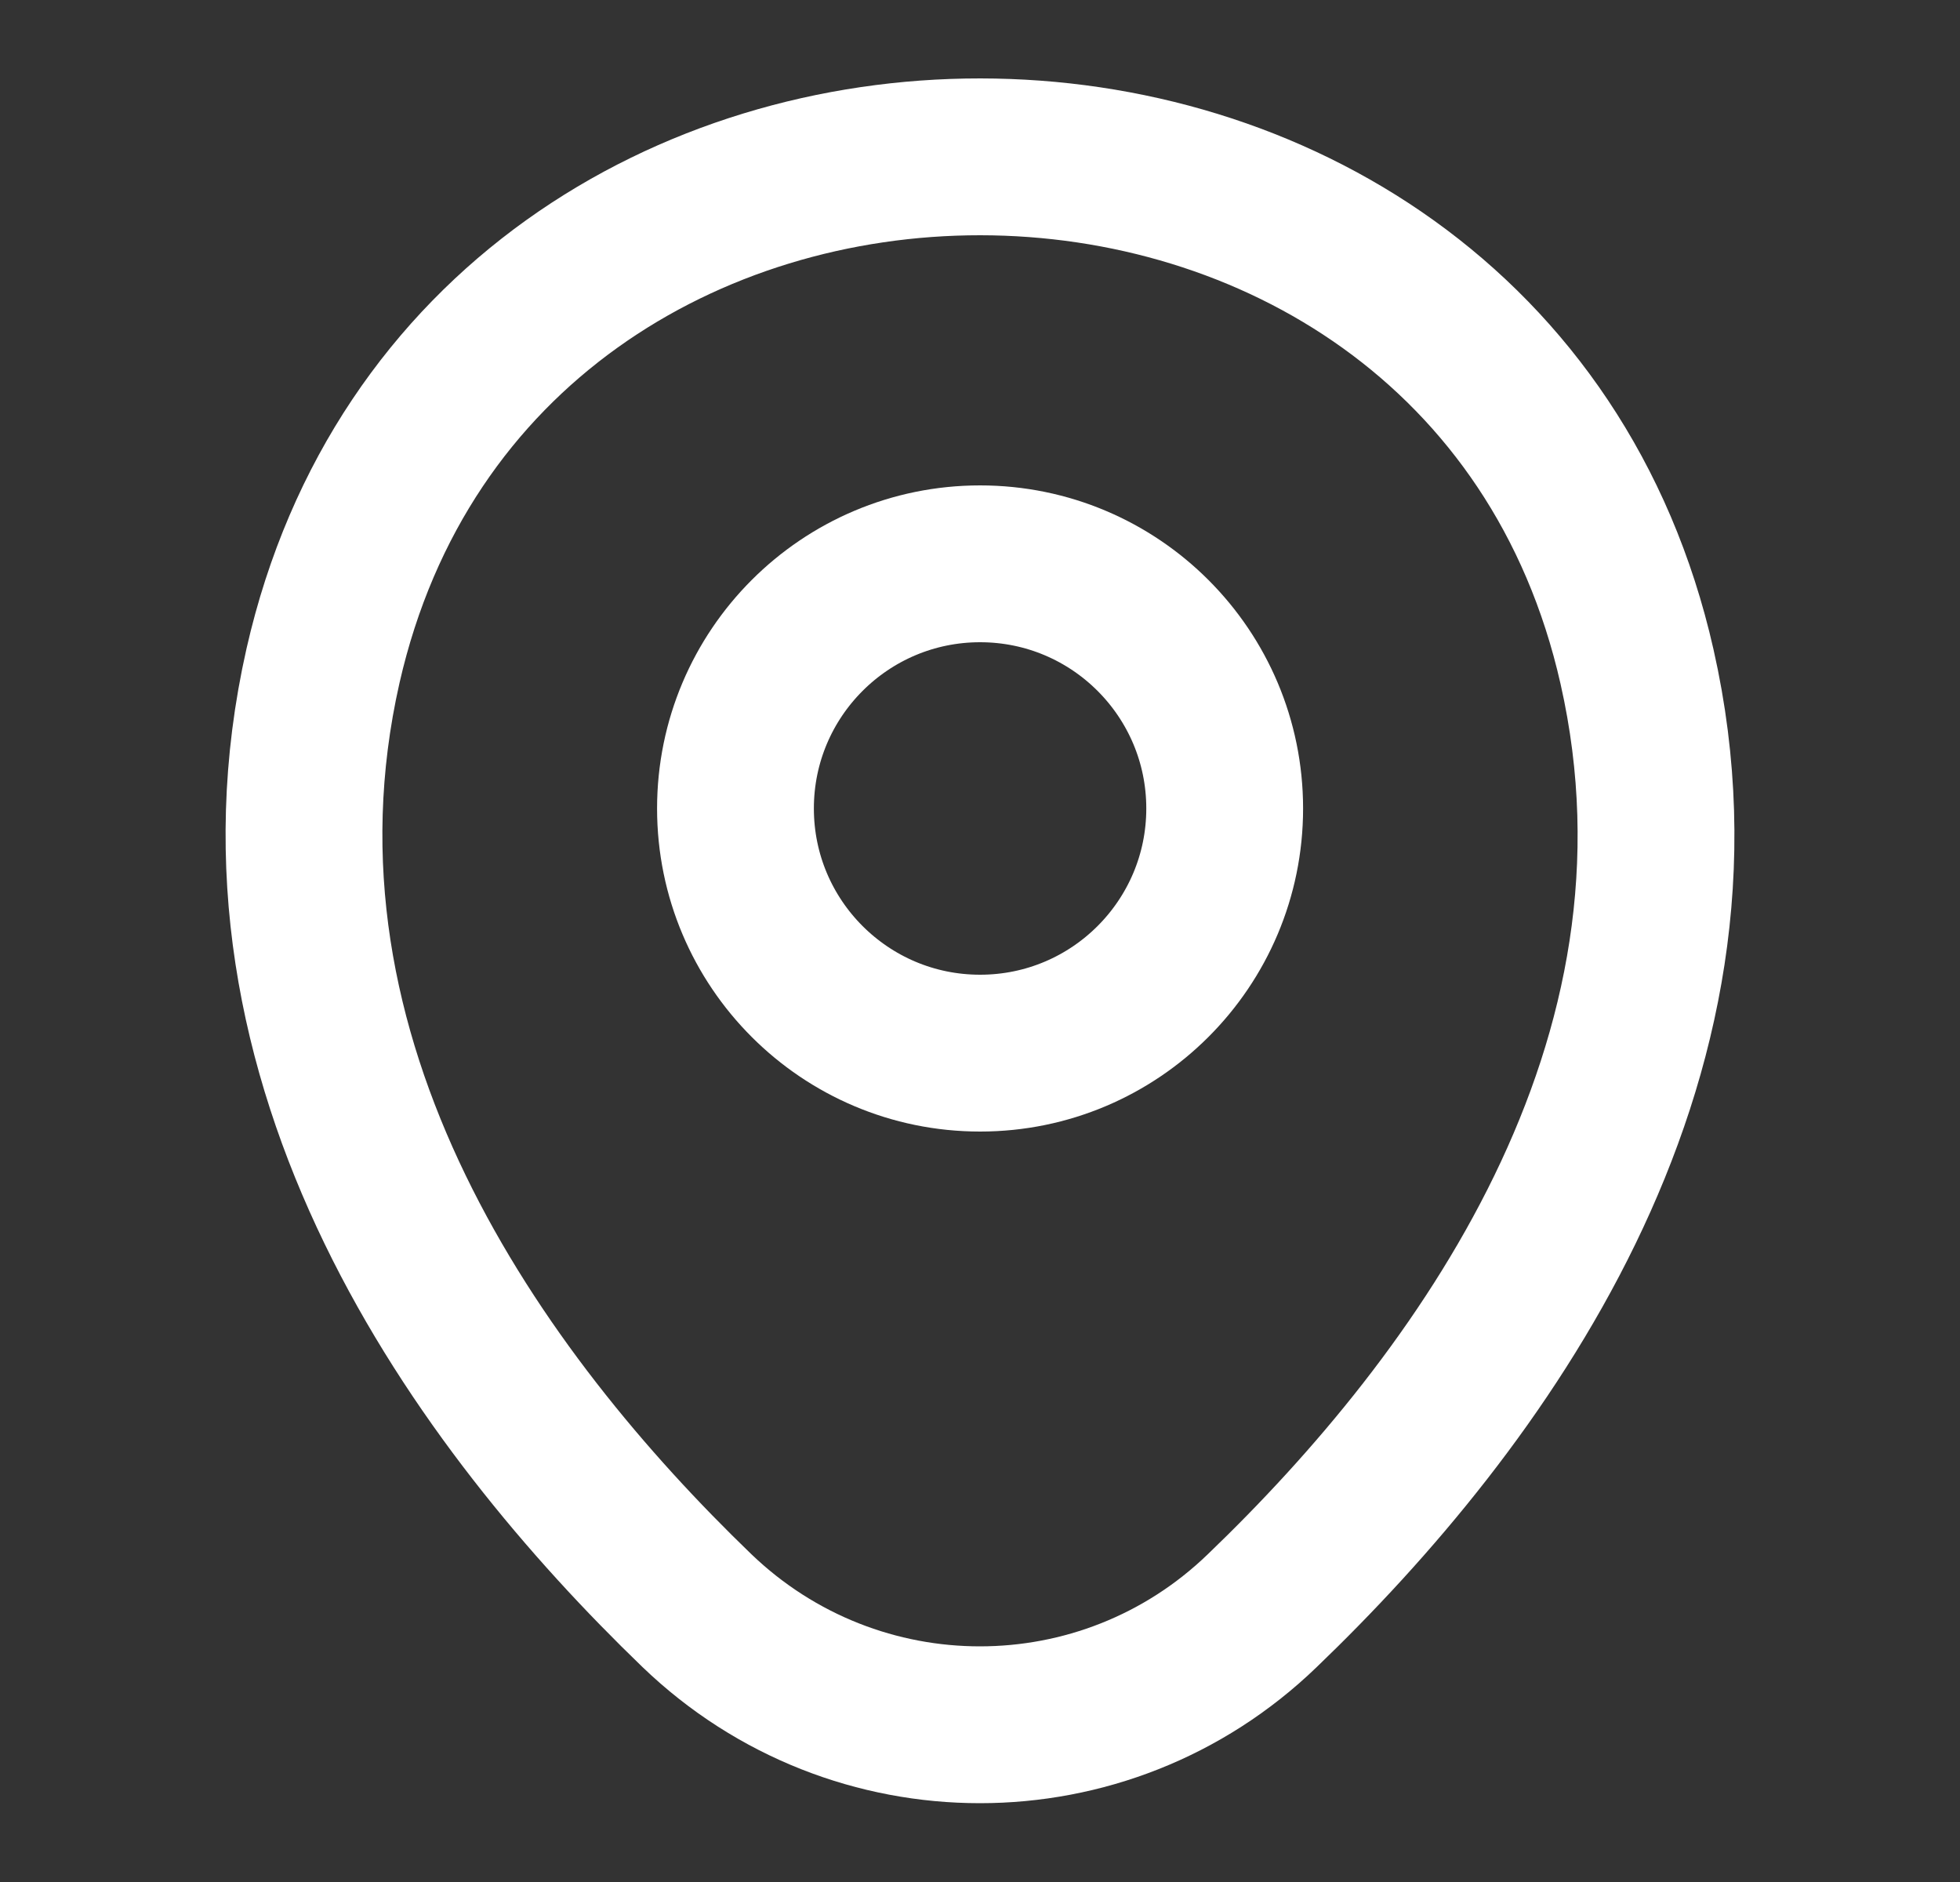 <svg width="25" height="24" viewBox="0 0 25 24" fill="none" xmlns="http://www.w3.org/2000/svg">
<rect x="0" y="0" width="25" height="24" fill="#333333" stroke="none"/>
<path d="M12.501 13.43C14.224 13.43 15.621 12.033 15.621 10.31C15.621 8.587 14.224 7.19 12.501 7.19C10.778 7.19 9.381 8.587 9.381 10.31C9.381 12.033 10.778 13.43 12.501 13.43Z" stroke="white" stroke-width="2"/>
<path d="M4.12 8.49C6.09 -0.17 18.92 -0.16 20.88 8.5C22.03 13.58 18.87 17.88 16.1 20.54C14.09 22.48 10.91 22.48 8.89 20.54C6.13 17.88 2.97 13.57 4.12 8.49Z" stroke="white" stroke-width="2"/>
</svg>
